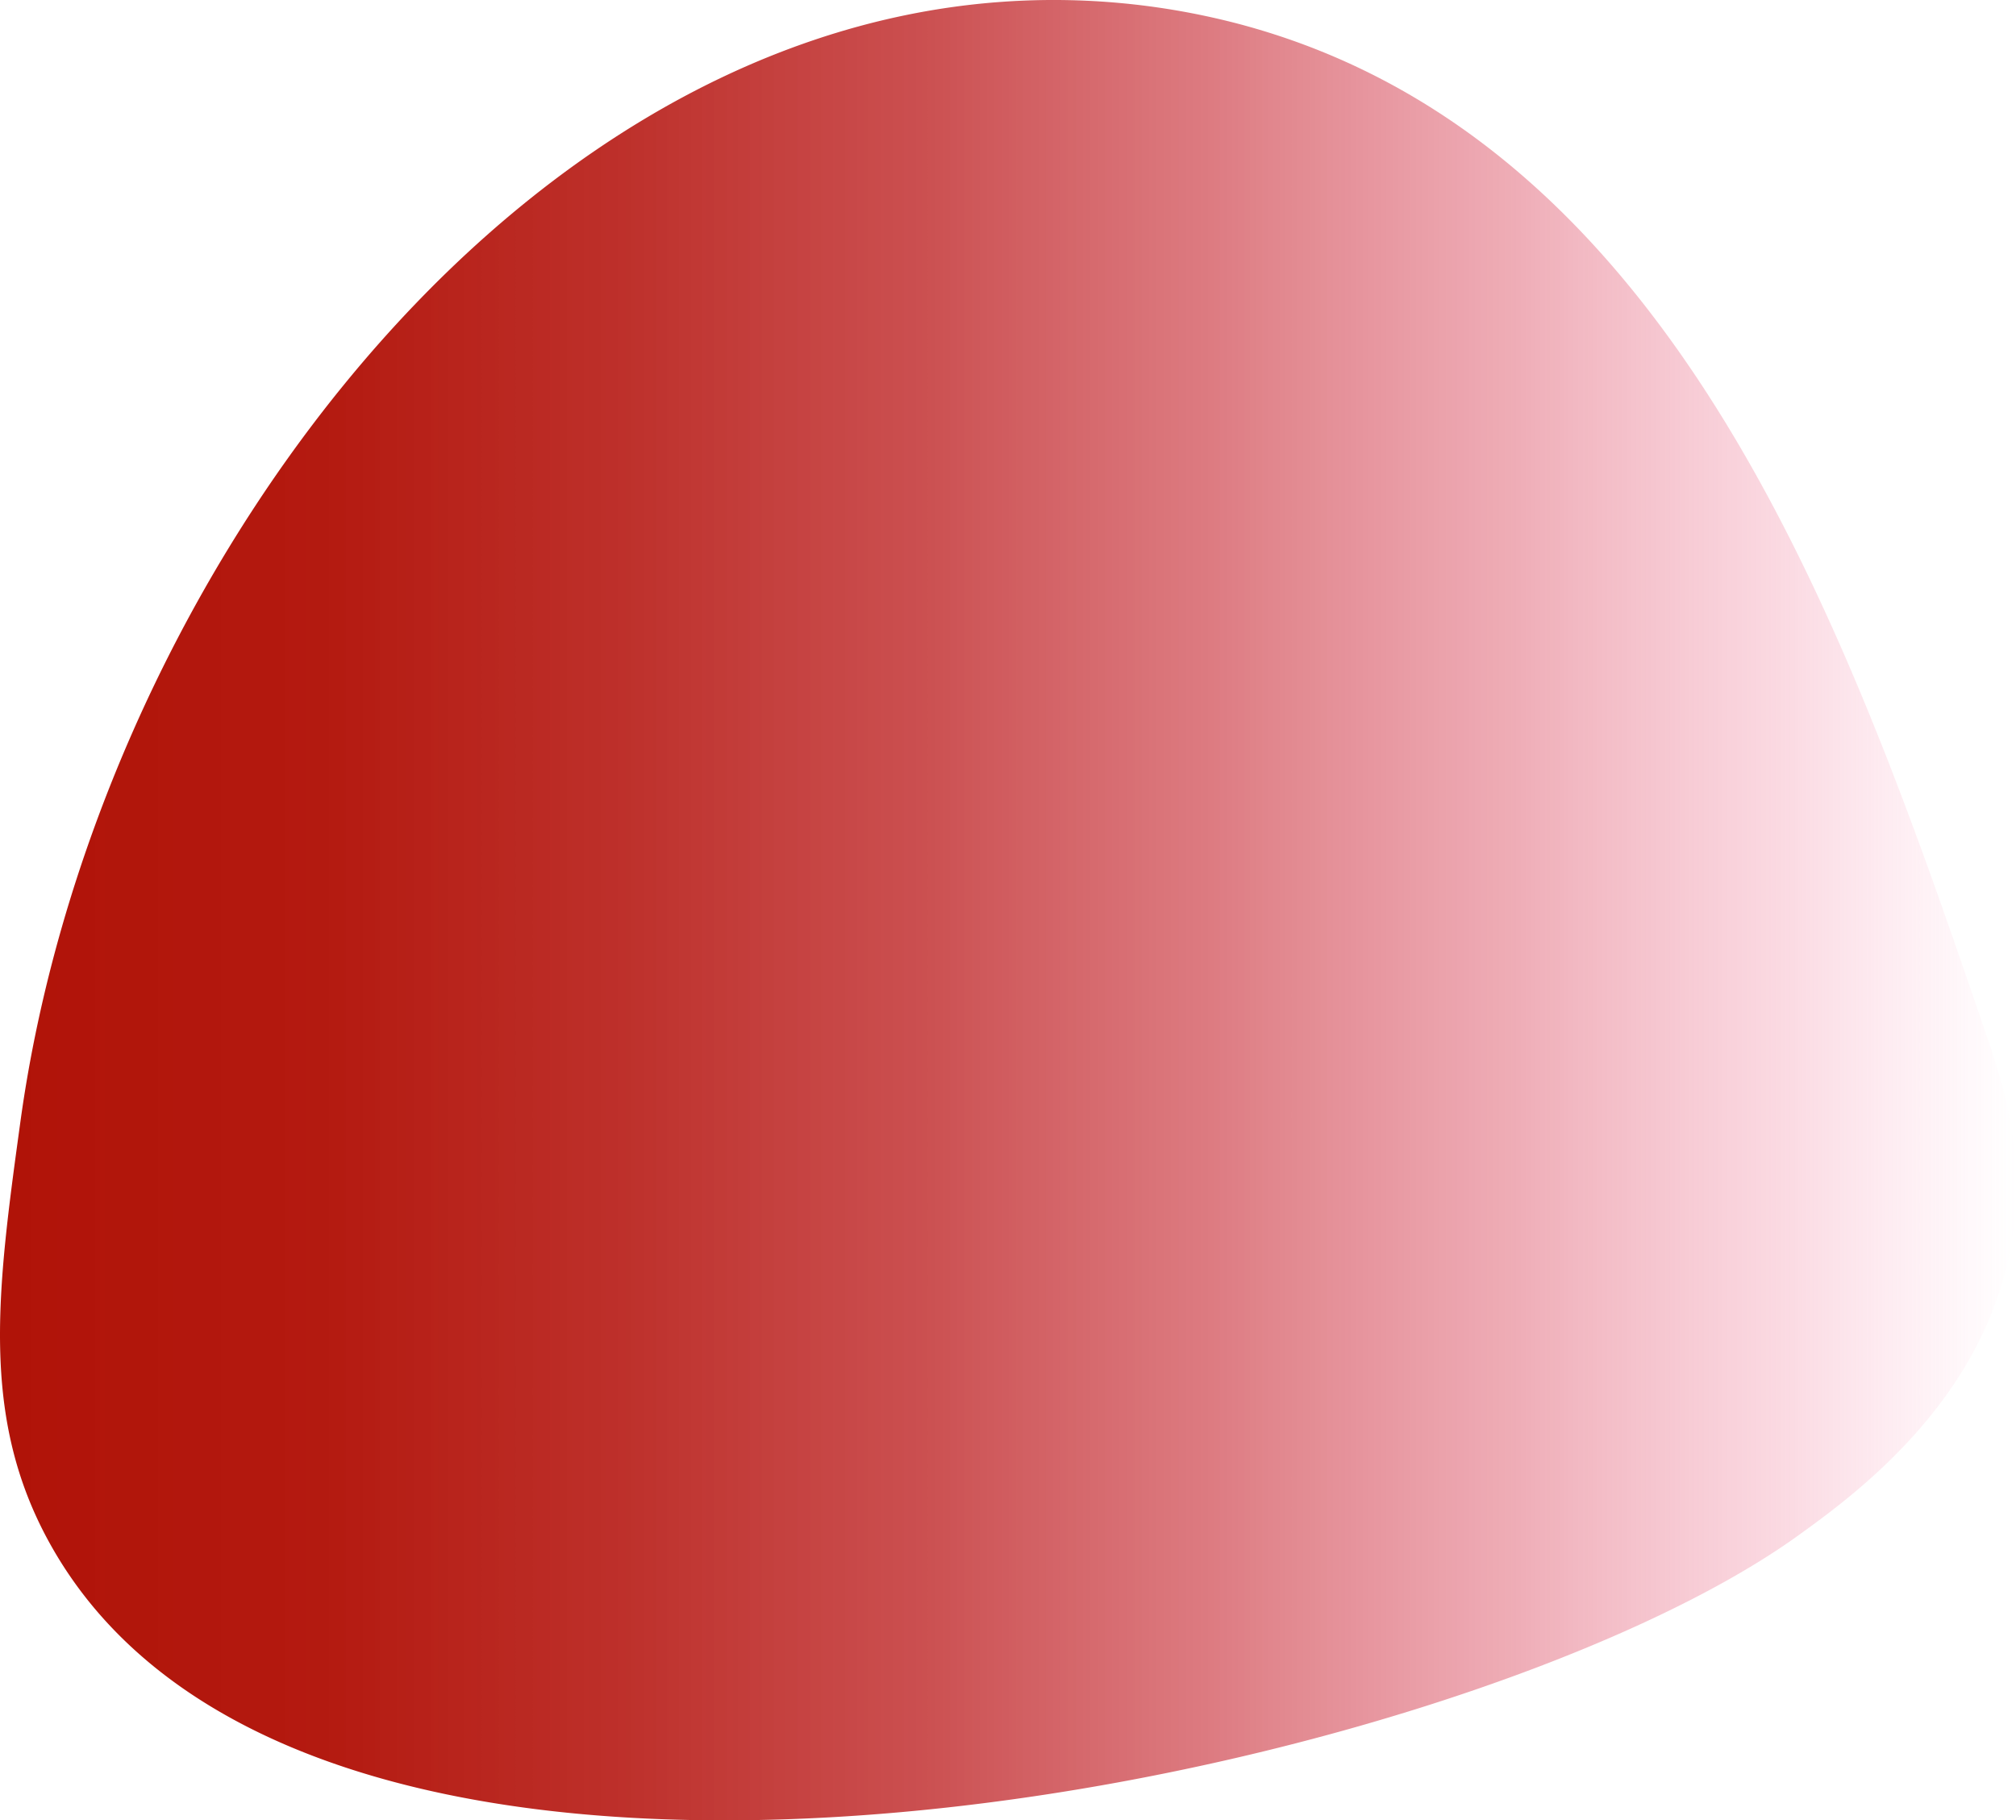 <svg xmlns="http://www.w3.org/2000/svg" xmlns:xlink="http://www.w3.org/1999/xlink" viewBox="0 0 477.35 431.03"><defs><style>.cls-1{fill:url(#Adsız_degrade_38);}</style><linearGradient id="Adsız_degrade_38" y1="215.52" x2="477.35" y2="215.52" gradientUnits="userSpaceOnUse"><stop offset="0" stop-color="#b01308"/><stop offset="0.16" stop-color="#b2150b" stop-opacity="0.98"/><stop offset="0.31" stop-color="#b71c16" stop-opacity="0.91"/><stop offset="0.46" stop-color="#bf2728" stop-opacity="0.81"/><stop offset="0.6" stop-color="#cb3740" stop-opacity="0.66"/><stop offset="0.75" stop-color="#db4b60" stop-opacity="0.46"/><stop offset="0.89" stop-color="#ed6487" stop-opacity="0.23"/><stop offset="1" stop-color="#ff7bac" stop-opacity="0"/></linearGradient></defs><title>item-bg</title><g id="katman_2" data-name="katman 2"><g id="katman_1-2" data-name="katman 1"><path class="cls-1" d="M292.84,5.54a172.37,172.37,0,0,0-57-5c-119,9.43-214,141.6-231,265-5.51,40.08-9.63,70.06,7,100,63.42,114.17,333.35,56.19,414-2,12.79-9.23,42.91-31,50-67,4.24-21.57-1.46-39.64-5-50C438.6,152.26,397.82,33,292.84,5.54Z"/></g></g></svg>